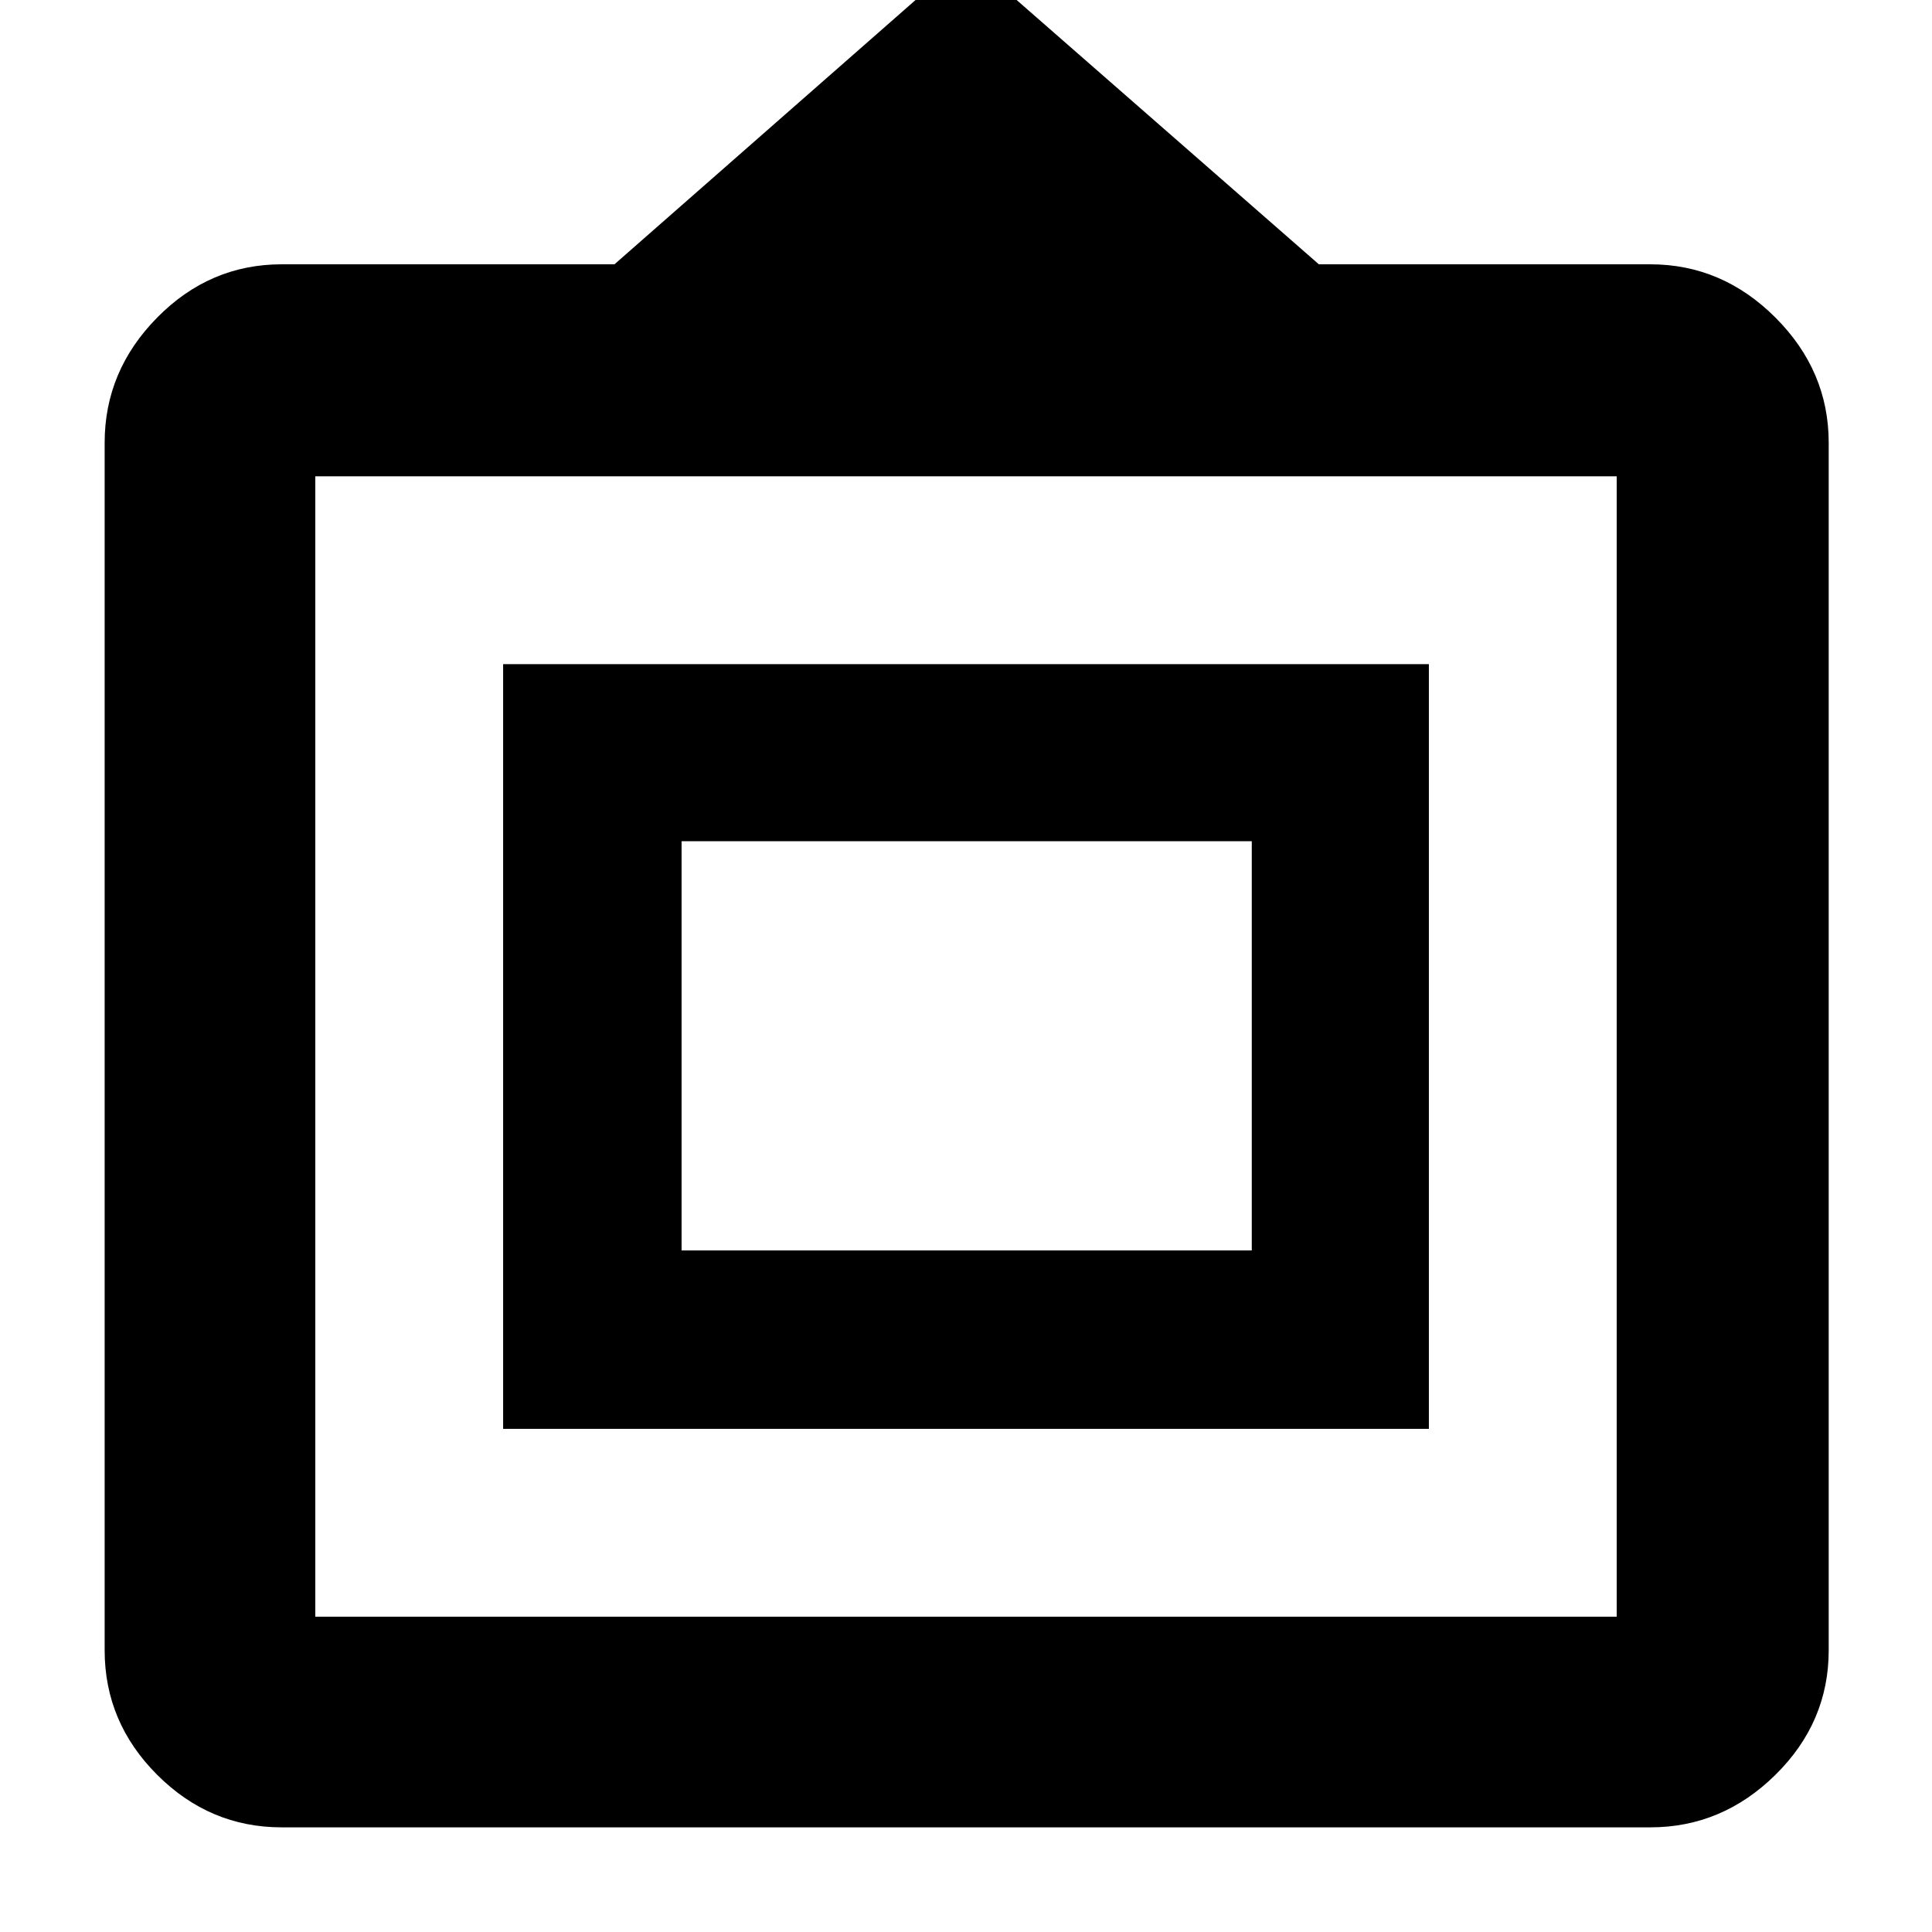 <svg xmlns="http://www.w3.org/2000/svg" height="40" viewBox="0 -960 960 960" width="40"><path d="M140-52q-35.8 0-61.9-26.1T52-140v-600q0-35.73 26.1-62.2 26.1-26.47 61.9-26.47h165.33L480-982l175.33 153.33H820q35.73 0 62.2 26.47 26.47 26.47 26.47 62.2v600q0 35.8-26.47 61.9T820-52H140Zm16.67-104.67h646.66v-566.66H156.67v566.66ZM250-250v-380h460v380H250Zm88.67-88.67H622V-542H338.67v203.33ZM480-439.33Z"/></svg>